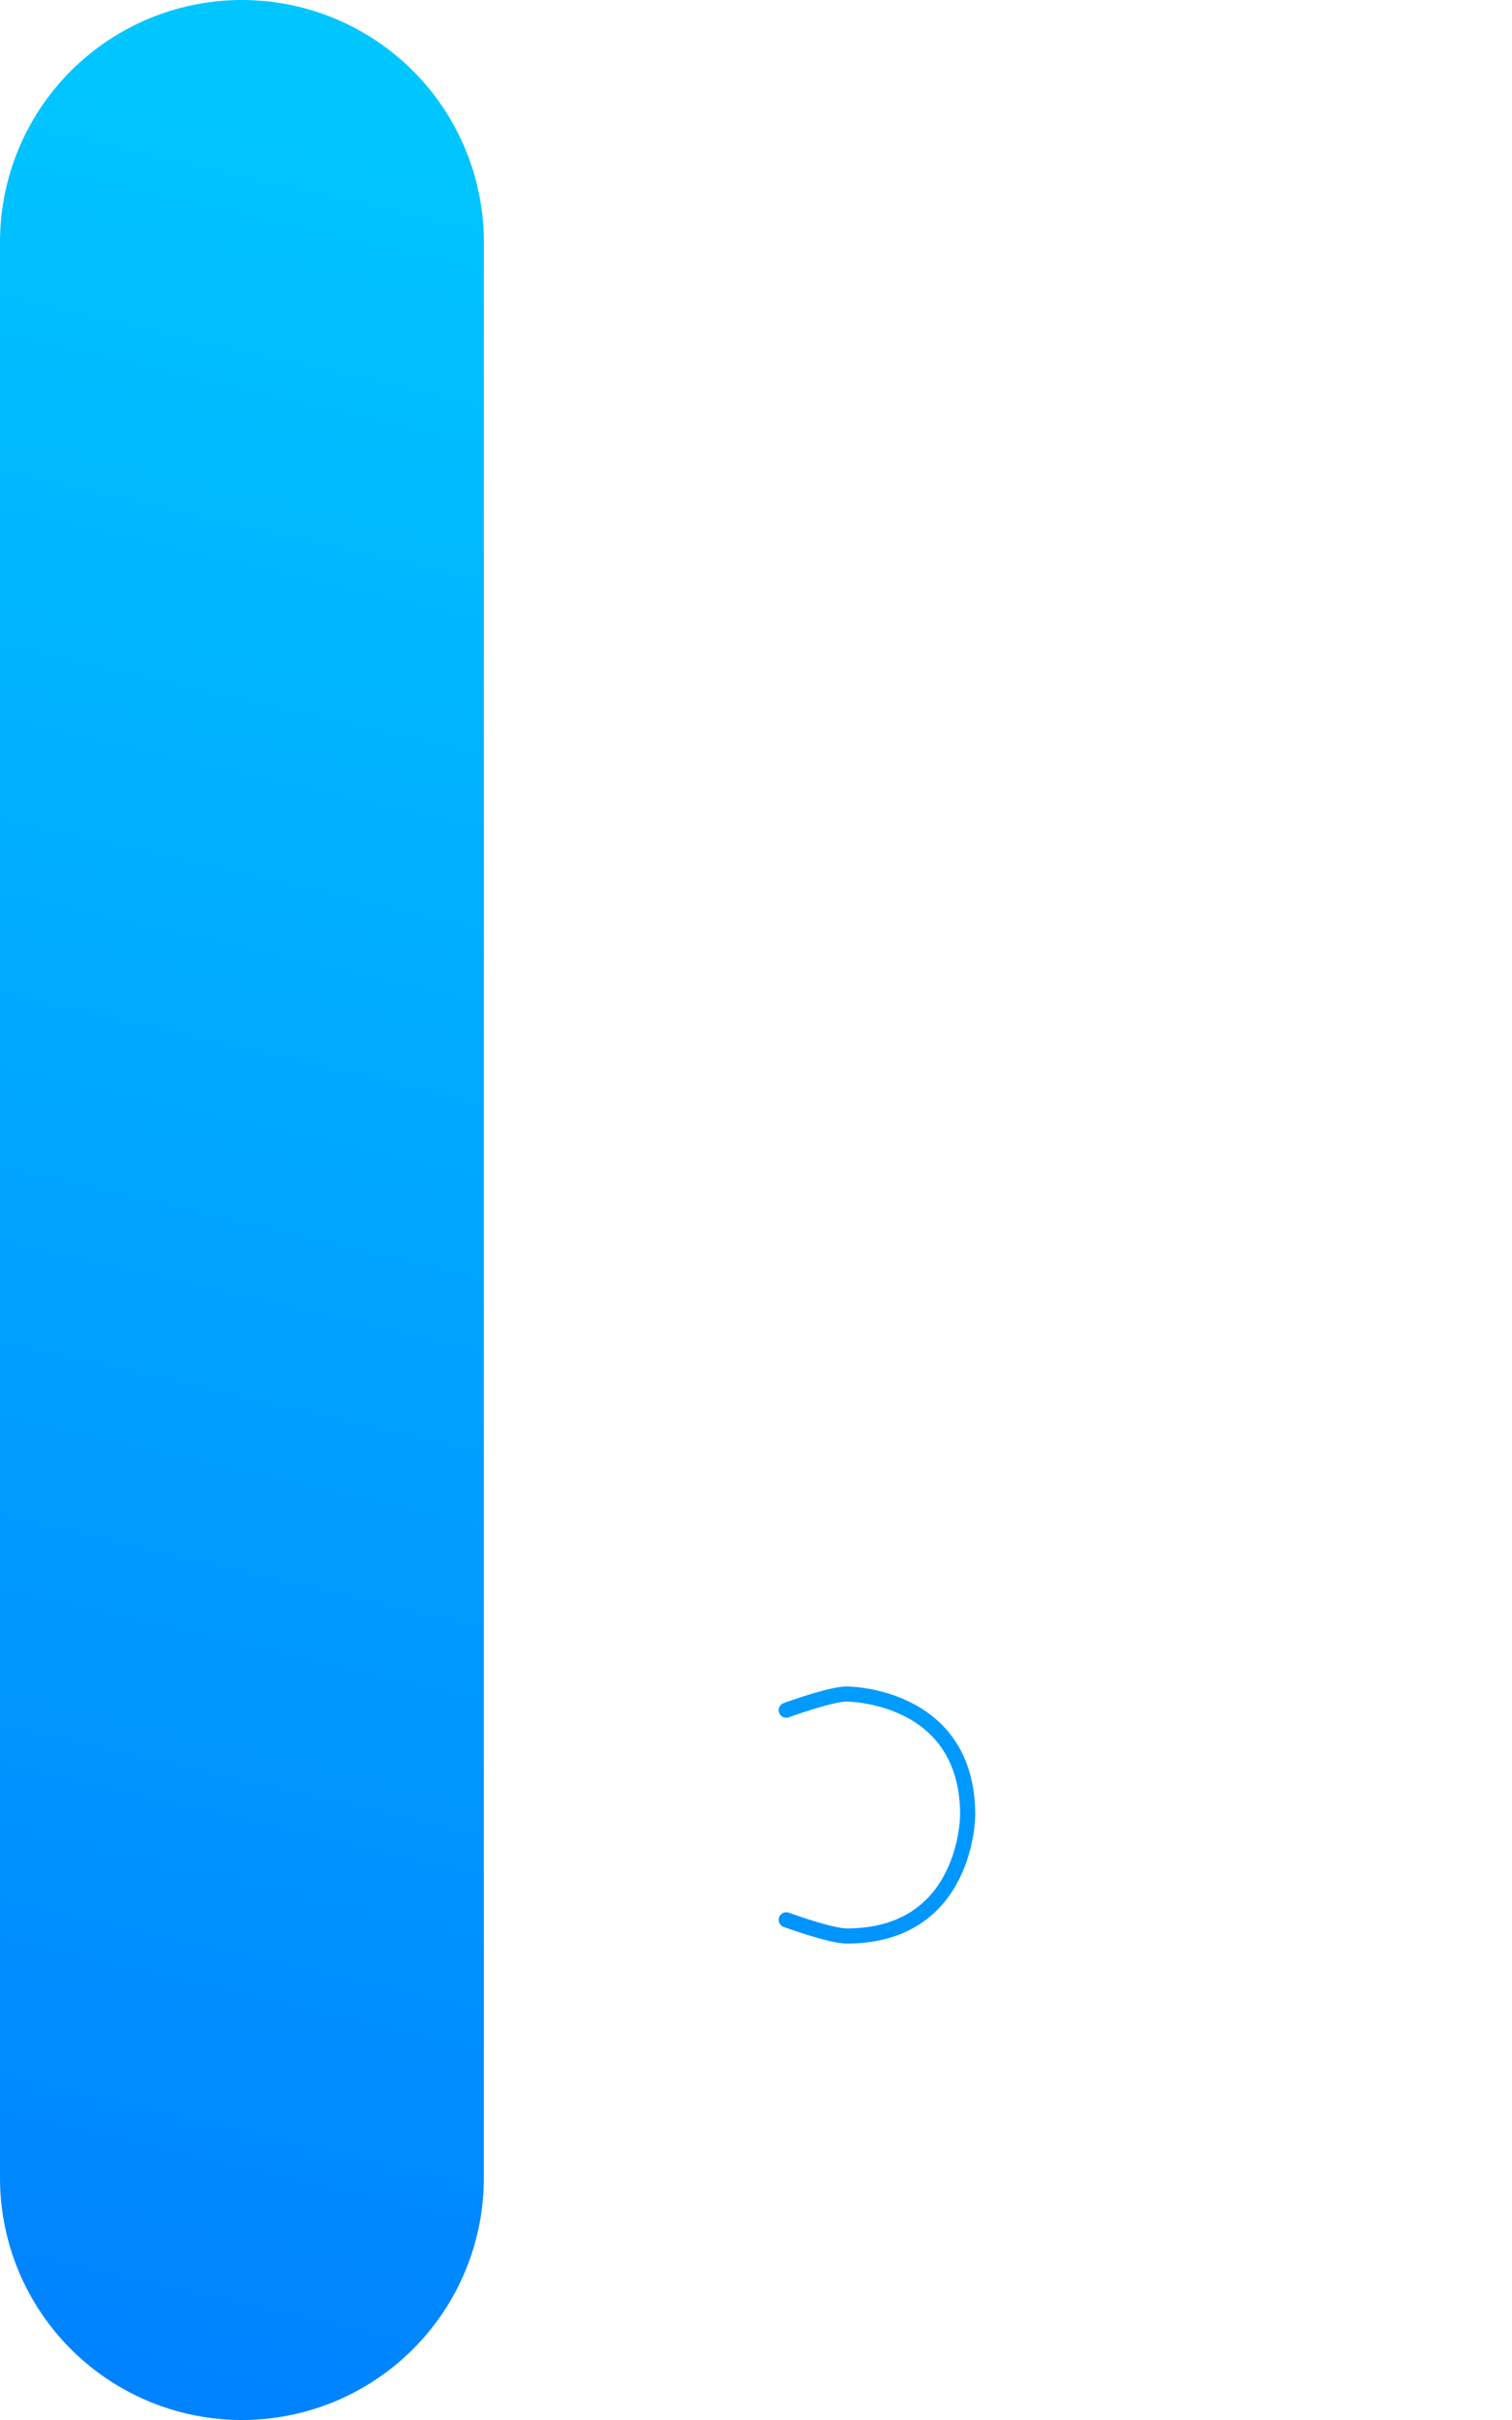 <svg width="200" height="320" xmlns="http://www.w3.org/2000/svg">
    <defs>
        <linearGradient id="gradient-root"
                        x1="0%"
                        y1="0%"
                        x2="100%"
                        y2="100%"
                        gradientUnits="userSpaceOnUse"
                        gradientTransform="rotate(45)">
            <stop offset="0%" stop-color="#00c6ff"/>
            <stop offset="100%" stop-color="#0072ff"/>
        </linearGradient>
    </defs>
    <g stroke="url(#gradient-root)" id="root">
        <g id="b">
            <line x1="32" y1="32" x2="32" y2="288" stroke-linecap="round" stroke-width="64"/>
            <path d="
M 104,226.14
C 104,226.14 109.86,224 112,224
C 112,224 128,224 128,240
C 128,240 128,256 112,256
C 109.86,256 104,253.86 104,253.86
" stroke-linecap="round" stroke-width="2" fill="none"/>
        </g>
    </g>
    <g>

    </g>
</svg>
